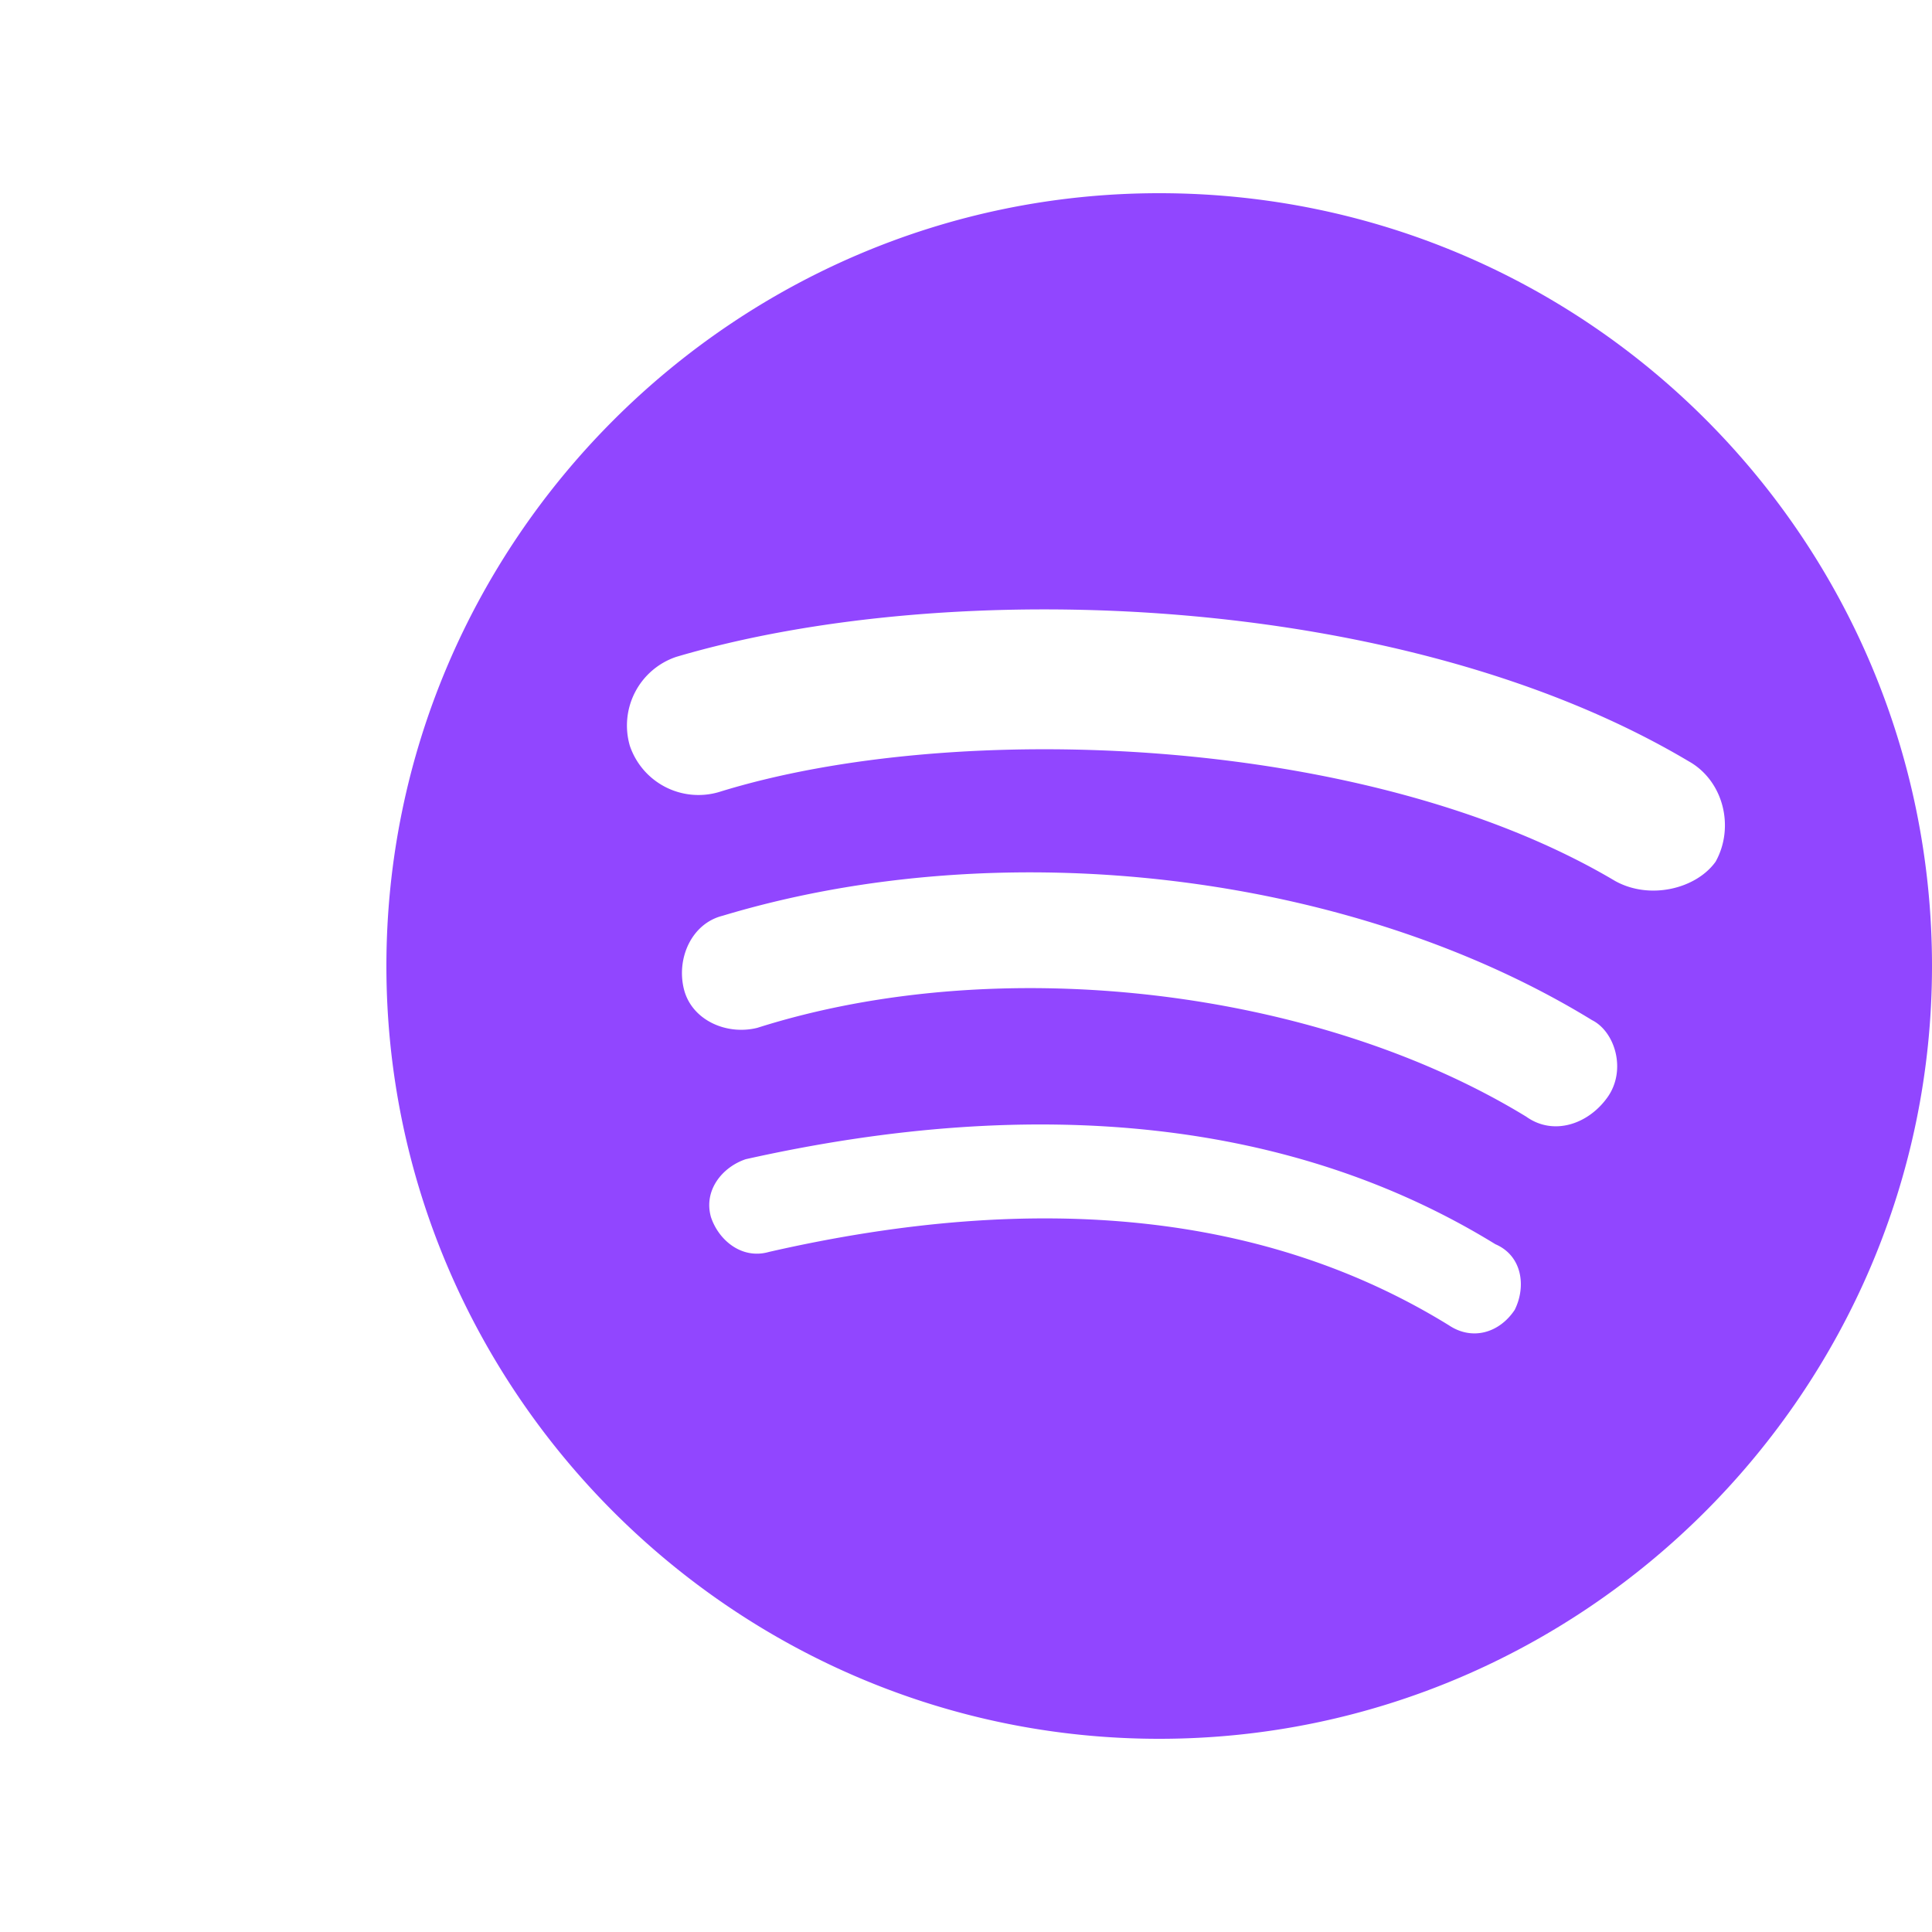 <svg xmlns="http://www.w3.org/2000/svg" width="32" height="32"><path fill="#9146ff" d="M26.752 14.592c-4.096-2.432-10.944-2.688-14.848-1.472a1.2 1.2 0 0 1-1.472-.768 1.2 1.2 0 0 1 .768-1.472c4.544-1.344 12.032-1.088 16.768 1.728.576.32.768 1.088.448 1.664-.32.448-1.088.64-1.664.32zm-.128 3.584c-.32.448-.896.64-1.344.32-3.456-2.112-8.704-2.752-12.736-1.472-.512.128-1.088-.128-1.216-.64s.128-1.088.64-1.216c4.672-1.408 10.432-.704 14.4 1.728.384.192.576.832.256 1.28zm-1.536 3.52c-.256.384-.704.512-1.088.256-3.008-1.856-6.784-2.24-11.264-1.216-.448.128-.832-.192-.96-.576-.128-.448.192-.832.576-.96 4.864-1.088 9.088-.64 12.416 1.408.448.192.512.704.32 1.088zM19.2 3.2C12.16 3.2 6.4 8.96 6.4 16s5.76 12.8 12.8 12.8C26.24 28.8 32 23.04 32 16S26.304 3.2 19.2 3.2z"/></svg>
